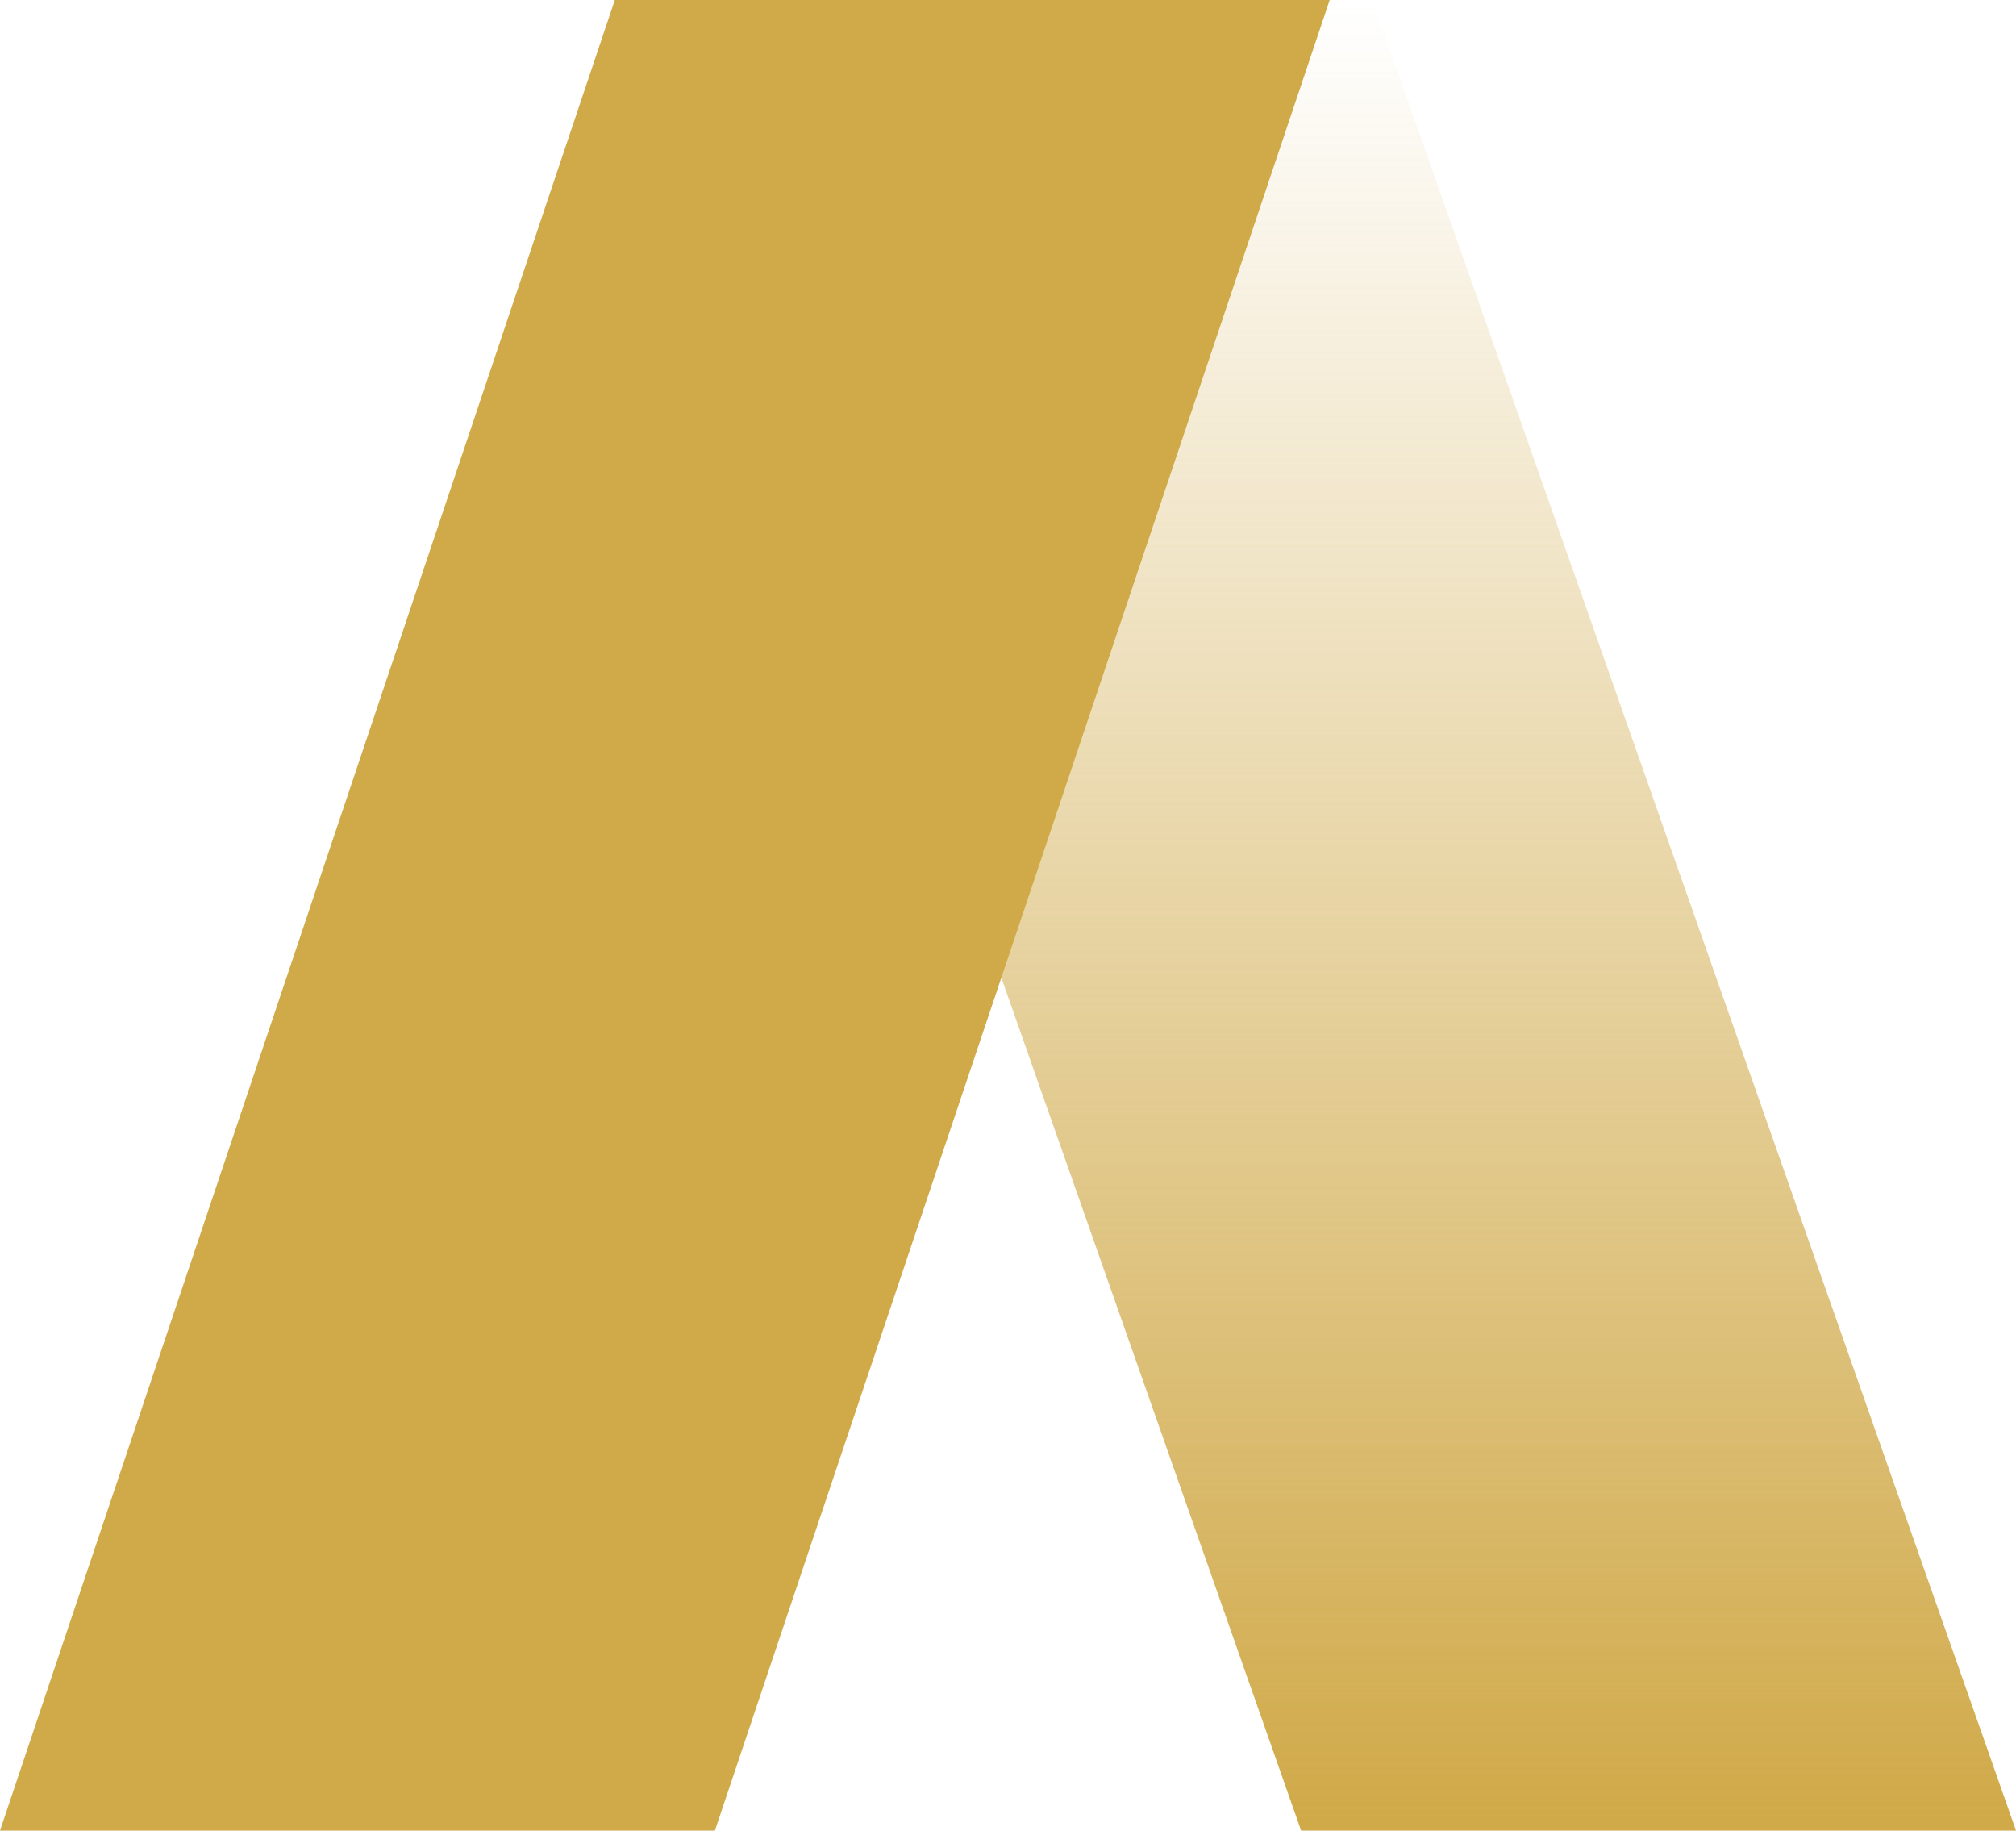 <svg width="141" height="128" xmlns="http://www.w3.org/2000/svg">
  <defs>
    <linearGradient x1="50%" y1="100%" x2="50%" y2="0%" id="a">
      <stop stop-color="#D0A948" offset="0%" />
      <stop stop-color="#D0A948" stop-opacity="0" offset="100%" />
    </linearGradient>
  </defs>
  <g fill="none" fill-rule="evenodd">
    <path fill="url(#a)" d="M46 0h50l45 128H91z" />
    <path fill="#D0A948" d="M43 0h50L50 128H0z" />
  </g>
</svg>
